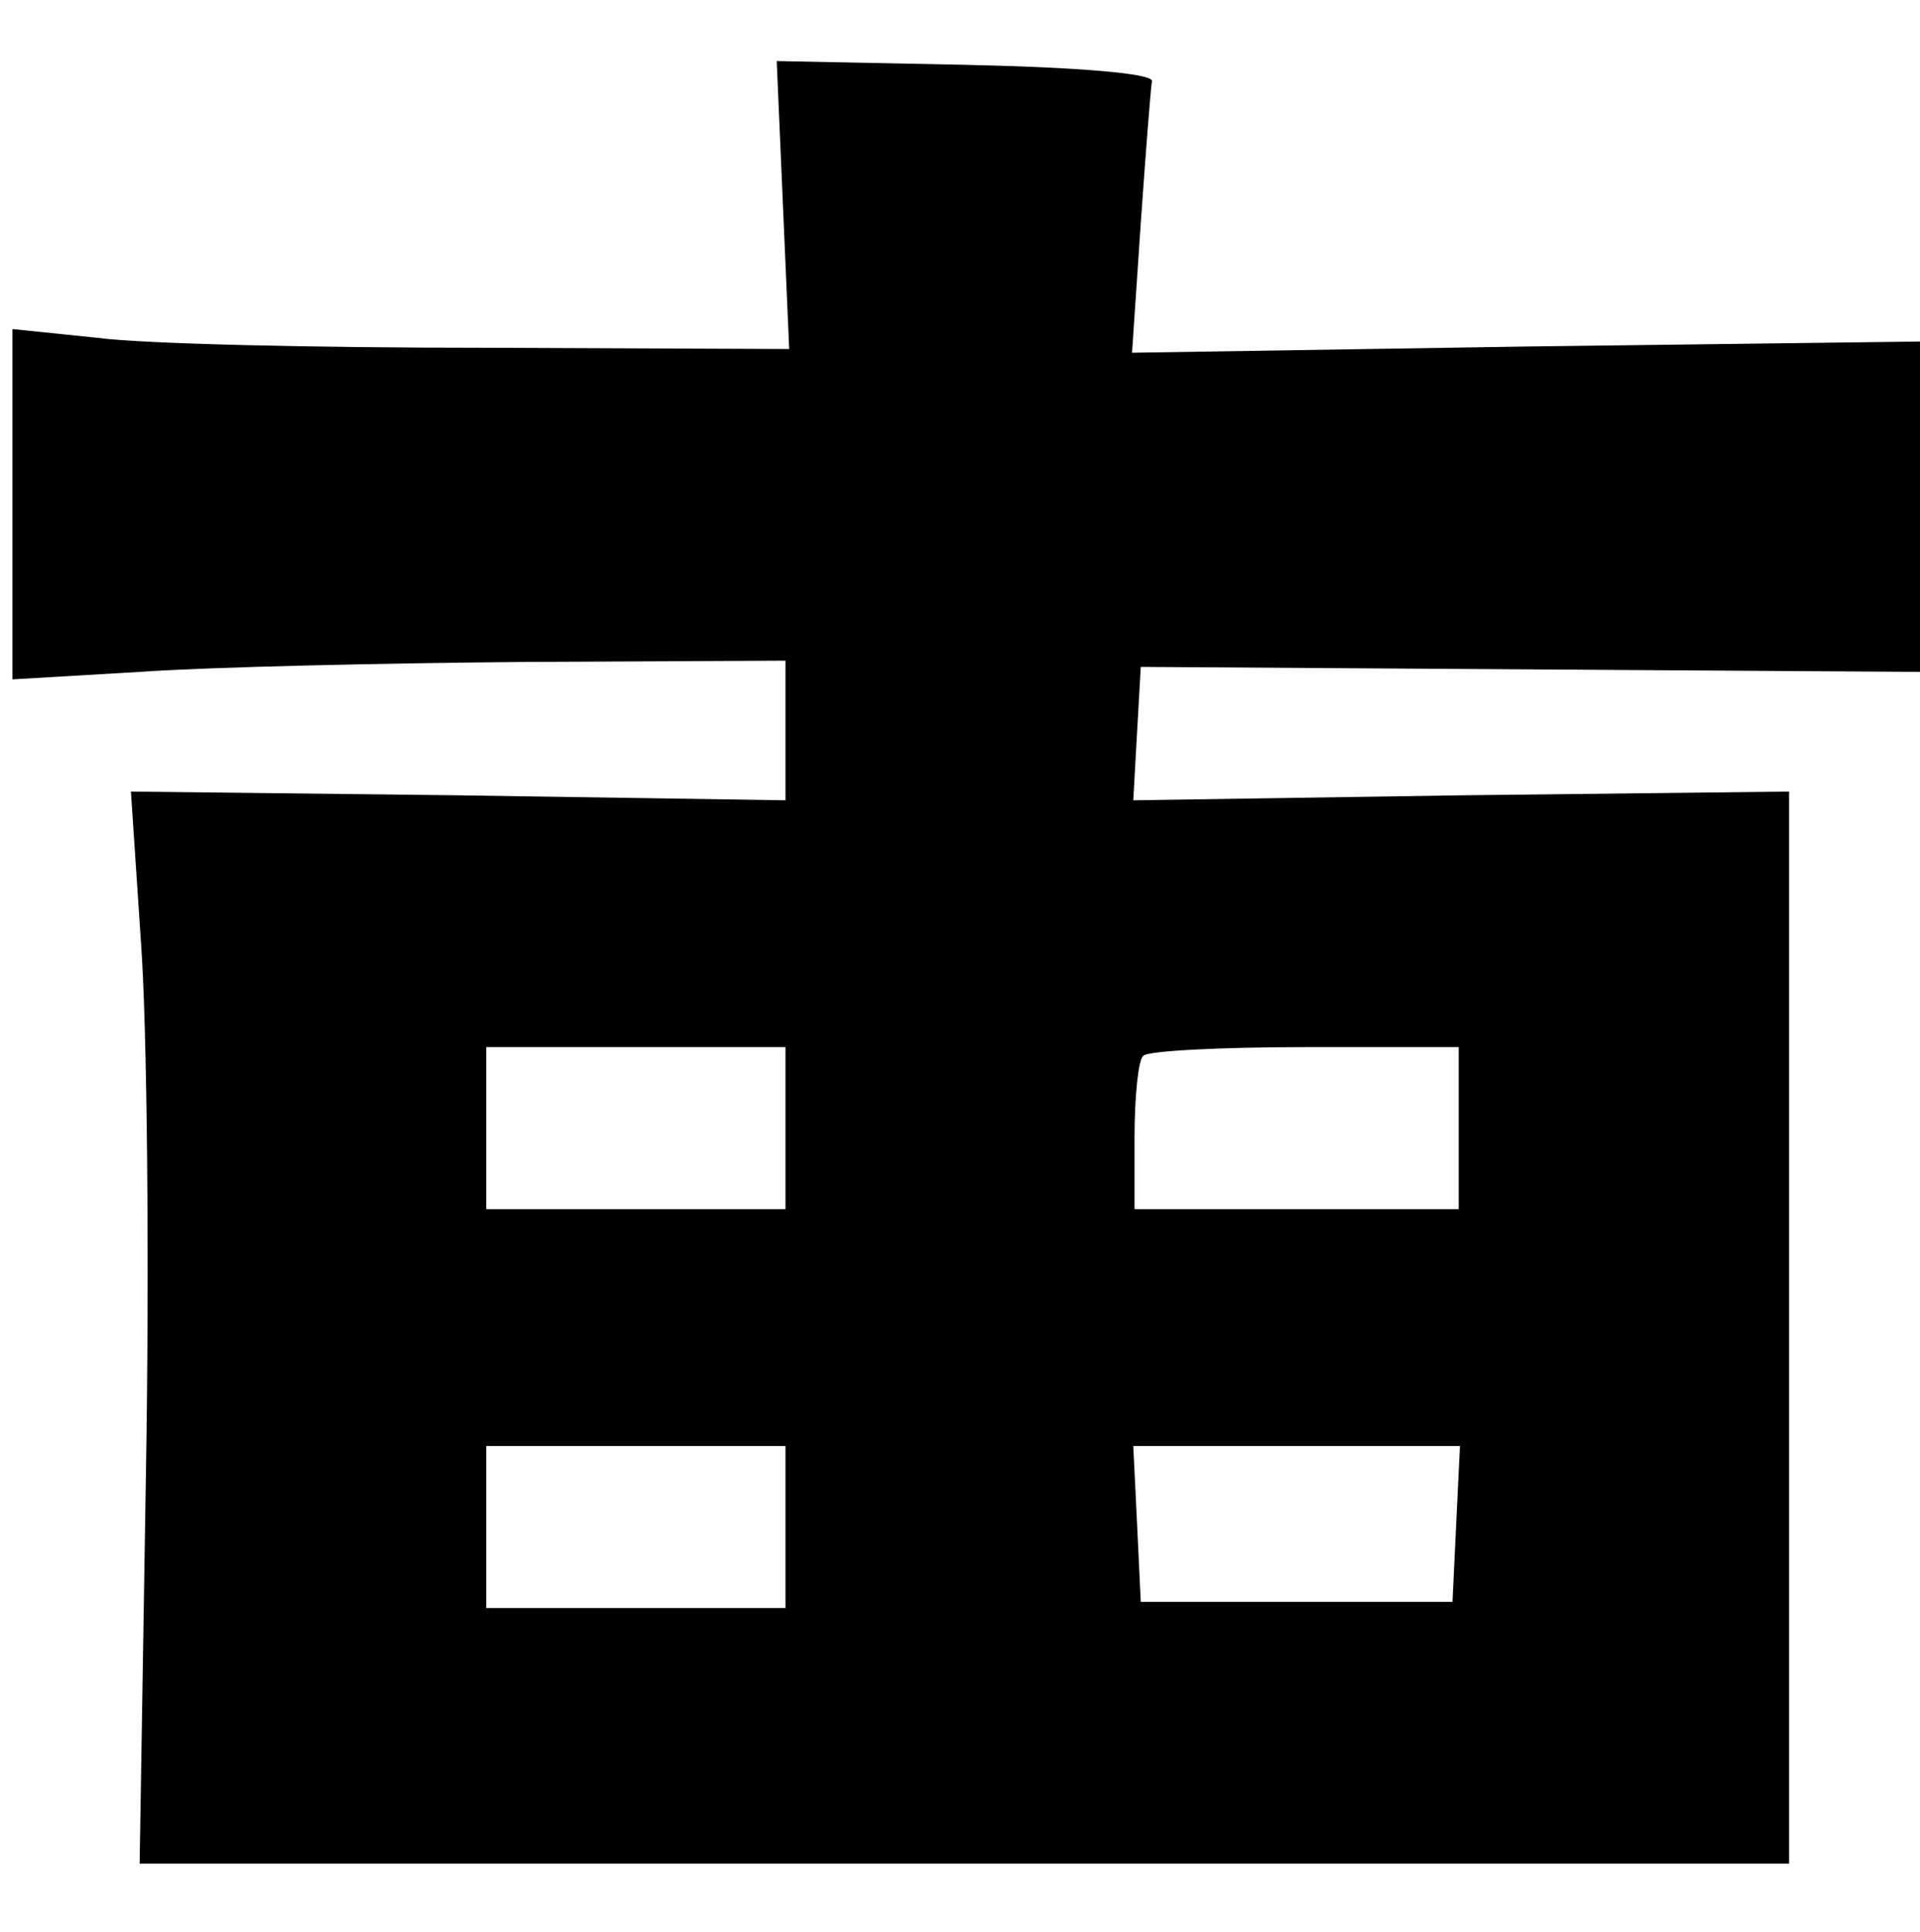 <?xml version="1.0" standalone="no"?>
<!DOCTYPE svg PUBLIC "-//W3C//DTD SVG 20010904//EN"
 "http://www.w3.org/TR/2001/REC-SVG-20010904/DTD/svg10.dtd">
<svg version="1.0" xmlns="http://www.w3.org/2000/svg"
 width="154pt" height="155pt" viewBox="0 0 154 155"
 preserveAspectRatio="xMidYMid meet">
<g transform="translate(0,155) scale(0.1,-0.1)"
fill="#000000" stroke="none">
<path d="M628 1385 l5 -115 -244 1 c-134 0 -274 3 -311 8 l-68 7 0 -140 0
-141 102 6 c57 4 196 7 311 8 l207 1 0 -56 0 -56 -263 4 -262 3 8 -120 c5 -66
7 -259 4 -430 l-5 -310 662 0 661 0 0 430 0 430 -263 -3 -263 -4 3 54 3 53
313 -2 312 -2 0 133 0 132 -316 -4 -316 -5 7 104 c4 57 8 109 9 114 0 6 -57
11 -150 13 l-151 3 5 -116z m2 -740 l0 -65 -120 0 -120 0 0 65 0 65 120 0 120
0 0 -65z m540 0 l0 -65 -130 0 -130 0 0 58 c0 32 3 62 7 65 3 4 62 7 130 7
l123 0 0 -65z m-540 -320 l0 -65 -120 0 -120 0 0 65 0 65 120 0 120 0 0 -65z
m538 3 l-3 -63 -125 0 -125 0 -3 63 -3 62 131 0 131 0 -3 -62z"/>
</g>
</svg>
